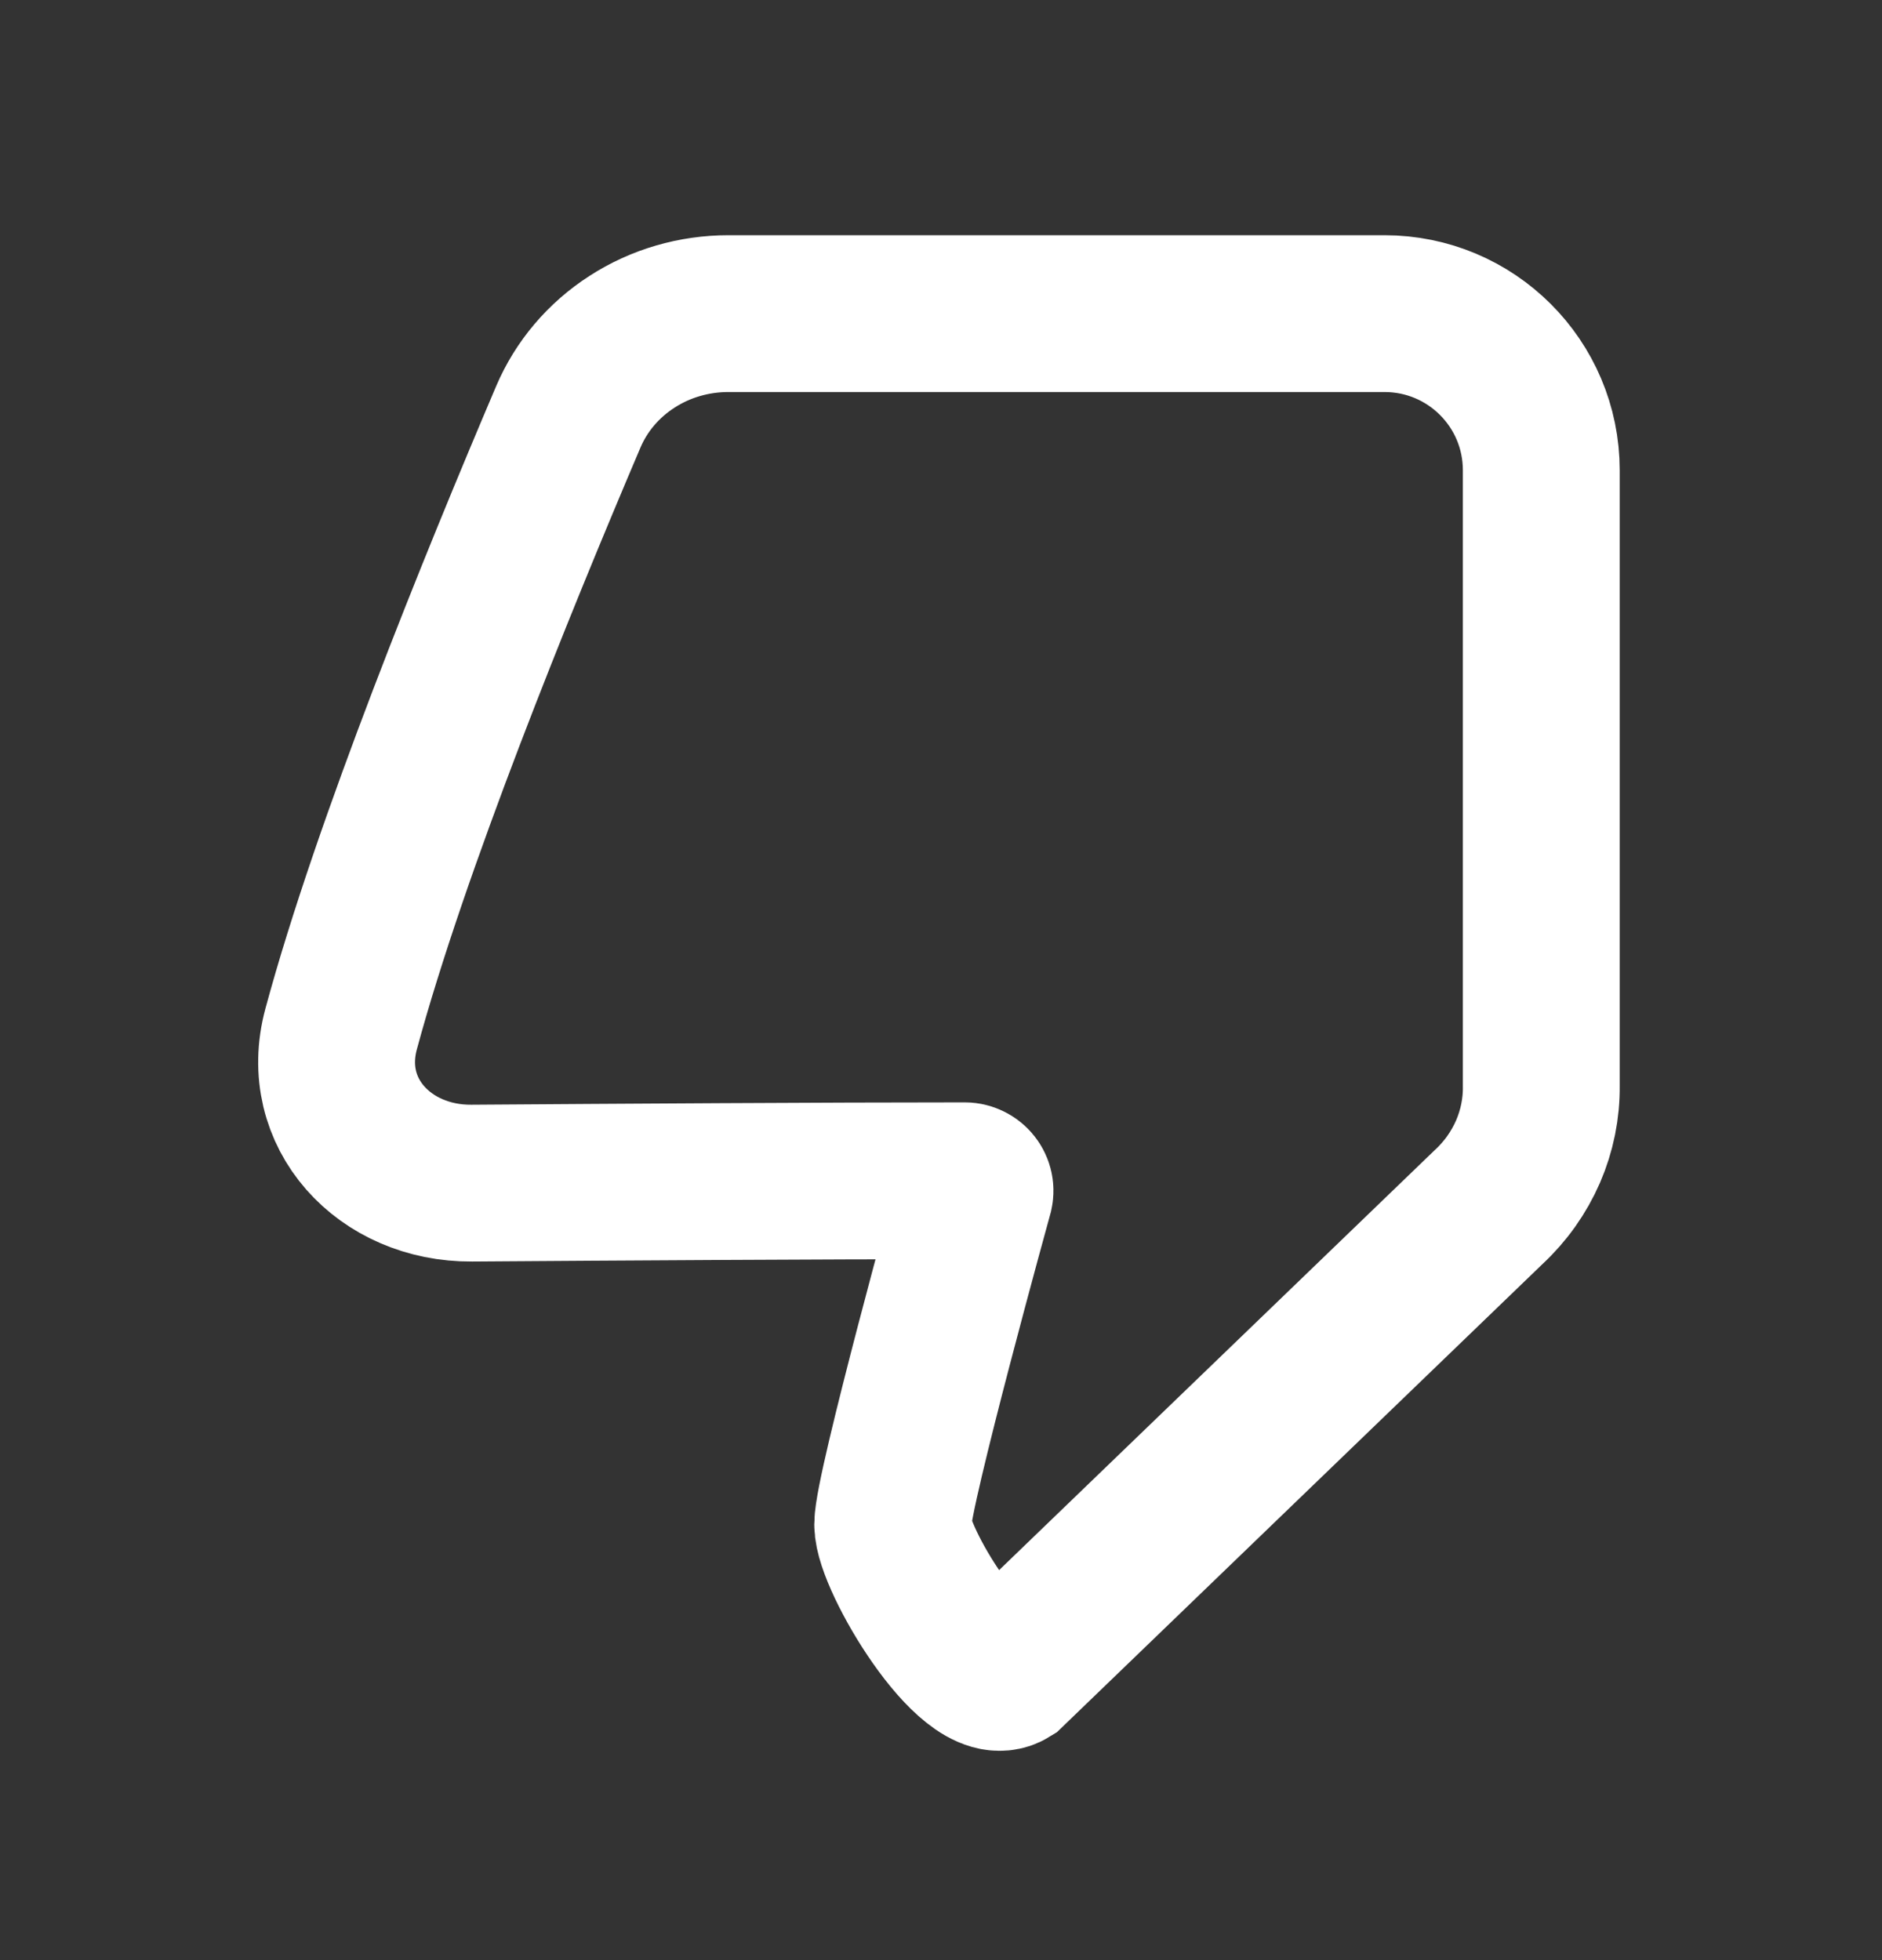 <svg width="24" height="25" viewBox="0 0 24 25" fill="none" xmlns="http://www.w3.org/2000/svg">
<rect x="0" y="0" width="24" height="25" fill="#333333" stroke="none"/>
<path d="M19.655 13.848C19.655 12.492 19.655 8.462 19.655 5.998C19.655 4.893 18.76 4 17.655 4H9.289C8.851 4 8.423 4.124 8.06 4.359C7.696 4.593 7.414 4.926 7.248 5.315C6.332 7.468 4.982 10.787 4.35 13.125C4.06 14.198 4.904 15.098 6.016 15.09C7.847 15.077 10.527 15.06 12.297 15.06C12.317 15.059 12.337 15.063 12.355 15.071C12.374 15.079 12.39 15.091 12.403 15.106C12.416 15.121 12.425 15.138 12.43 15.157C12.435 15.176 12.435 15.195 12.431 15.214C12.431 15.214 11.384 19.004 11.384 19.442C11.384 19.881 12.404 21.582 12.861 21.299L18.984 15.395C19.2 15.195 19.37 14.954 19.486 14.688C19.601 14.422 19.659 14.136 19.655 13.848Z" stroke="white" stroke-width="2"/>
</svg>
